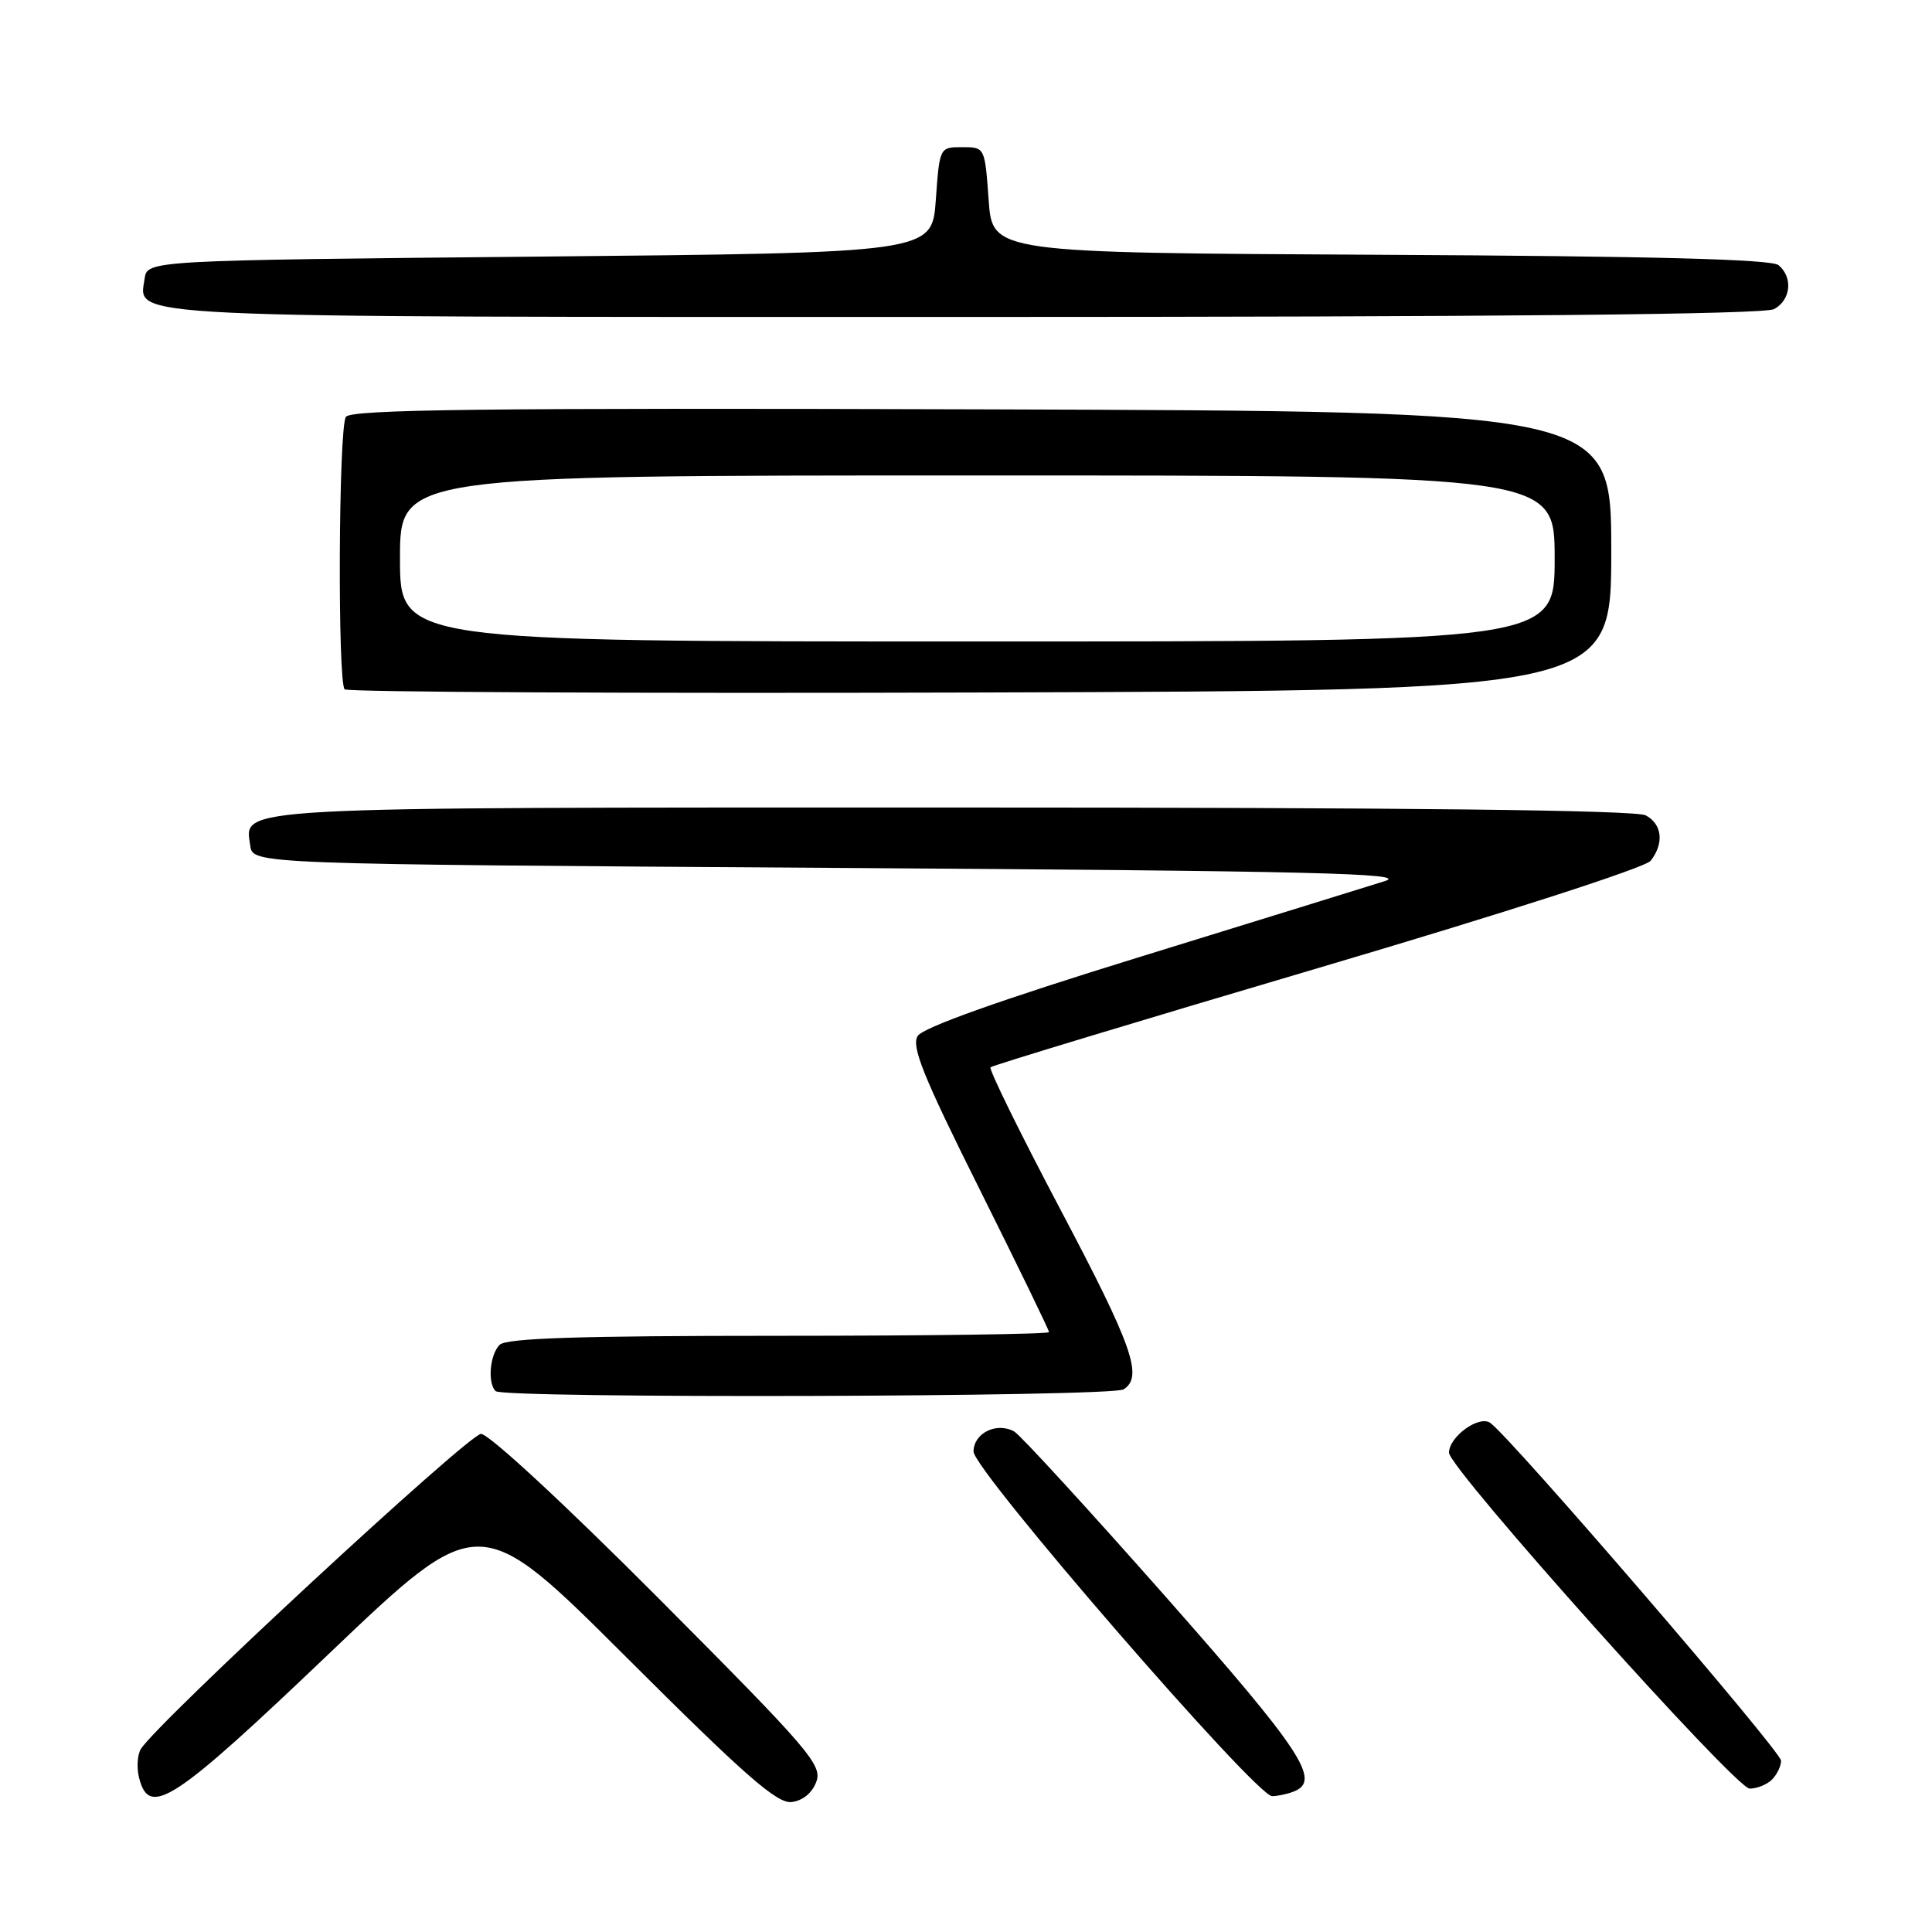 <?xml version="1.0" encoding="UTF-8" standalone="no"?>
<!DOCTYPE svg PUBLIC "-//W3C//DTD SVG 1.1//EN" "http://www.w3.org/Graphics/SVG/1.1/DTD/svg11.dtd" >
<svg xmlns="http://www.w3.org/2000/svg" xmlns:xlink="http://www.w3.org/1999/xlink" version="1.1" viewBox="0 0 256 256">
 <g >
 <path fill="currentColor"
d=" M 108.17 236.08 C 108.98 233.87 107.22 231.82 87.31 211.83 C 74.84 199.31 64.78 190.00 63.74 190.00 C 62.11 190.00 20.74 228.32 18.66 231.76 C 18.20 232.52 18.09 234.24 18.43 235.57 C 19.77 240.90 22.93 238.84 43.65 219.07 C 63.50 200.14 63.50 200.14 83.00 219.60 C 98.73 235.30 102.96 239.00 104.89 238.78 C 106.36 238.61 107.63 237.57 108.17 236.08 Z  M 171.42 237.39 C 175.12 235.97 172.54 232.06 154.39 211.50 C 144.19 199.95 135.19 190.14 134.40 189.69 C 132.08 188.38 129.00 189.89 129.00 192.34 C 129.00 194.82 166.41 238.00 168.56 238.00 C 169.26 238.00 170.55 237.73 171.42 237.39 Z  M 234.80 235.80 C 235.46 235.14 236.00 234.01 236.00 233.30 C 236.00 232.05 200.23 190.50 197.47 188.54 C 195.98 187.49 192.00 190.37 192.00 192.49 C 192.00 194.58 229.97 237.00 231.84 237.00 C 232.81 237.00 234.14 236.46 234.80 235.80 Z  M 148.88 184.10 C 151.51 182.43 150.09 178.39 140.47 160.19 C 135.15 150.11 131.00 141.67 131.25 141.42 C 131.50 141.17 151.01 135.26 174.60 128.29 C 199.39 120.97 218.01 114.96 218.72 114.06 C 220.53 111.74 220.25 109.21 218.07 108.04 C 216.77 107.34 186.30 107.00 126.26 107.00 C 29.58 107.00 32.42 106.85 33.16 112.06 C 33.50 114.50 33.50 114.50 110.50 115.00 C 174.24 115.41 186.81 115.72 183.50 116.75 C 181.30 117.44 166.72 121.96 151.09 126.78 C 132.49 132.52 122.31 136.15 121.60 137.27 C 120.73 138.65 122.31 142.57 129.76 157.50 C 134.84 167.68 139.00 176.24 139.00 176.51 C 139.00 176.78 122.89 177.00 103.20 177.00 C 76.69 177.00 67.09 177.31 66.20 178.20 C 64.91 179.49 64.58 183.25 65.67 184.33 C 66.67 185.33 147.28 185.11 148.88 184.10 Z  M 213.50 73.00 C 213.50 54.50 213.50 54.50 130.06 54.24 C 63.97 54.04 46.46 54.25 45.83 55.24 C 44.86 56.76 44.72 90.39 45.67 91.34 C 46.04 91.71 83.95 91.90 129.92 91.76 C 213.50 91.50 213.50 91.50 213.50 73.00 Z  M 235.07 40.96 C 237.30 39.77 237.61 36.75 235.66 35.13 C 234.72 34.35 218.85 33.94 182.91 33.76 C 131.50 33.50 131.50 33.50 131.00 26.50 C 130.50 19.50 130.50 19.50 127.50 19.50 C 124.50 19.50 124.50 19.50 124.00 26.50 C 123.50 33.50 123.50 33.50 71.50 34.00 C 19.50 34.50 19.50 34.50 19.16 36.94 C 18.42 42.19 14.40 42.00 127.76 42.00 C 198.48 42.00 233.77 41.66 235.07 40.96 Z  M 53.00 74.00 C 53.00 63.00 53.00 63.00 129.50 63.00 C 206.00 63.00 206.00 63.00 206.00 74.00 C 206.00 85.00 206.00 85.00 129.50 85.00 C 53.00 85.00 53.00 85.00 53.00 74.00 Z "/>
</g>
</svg>